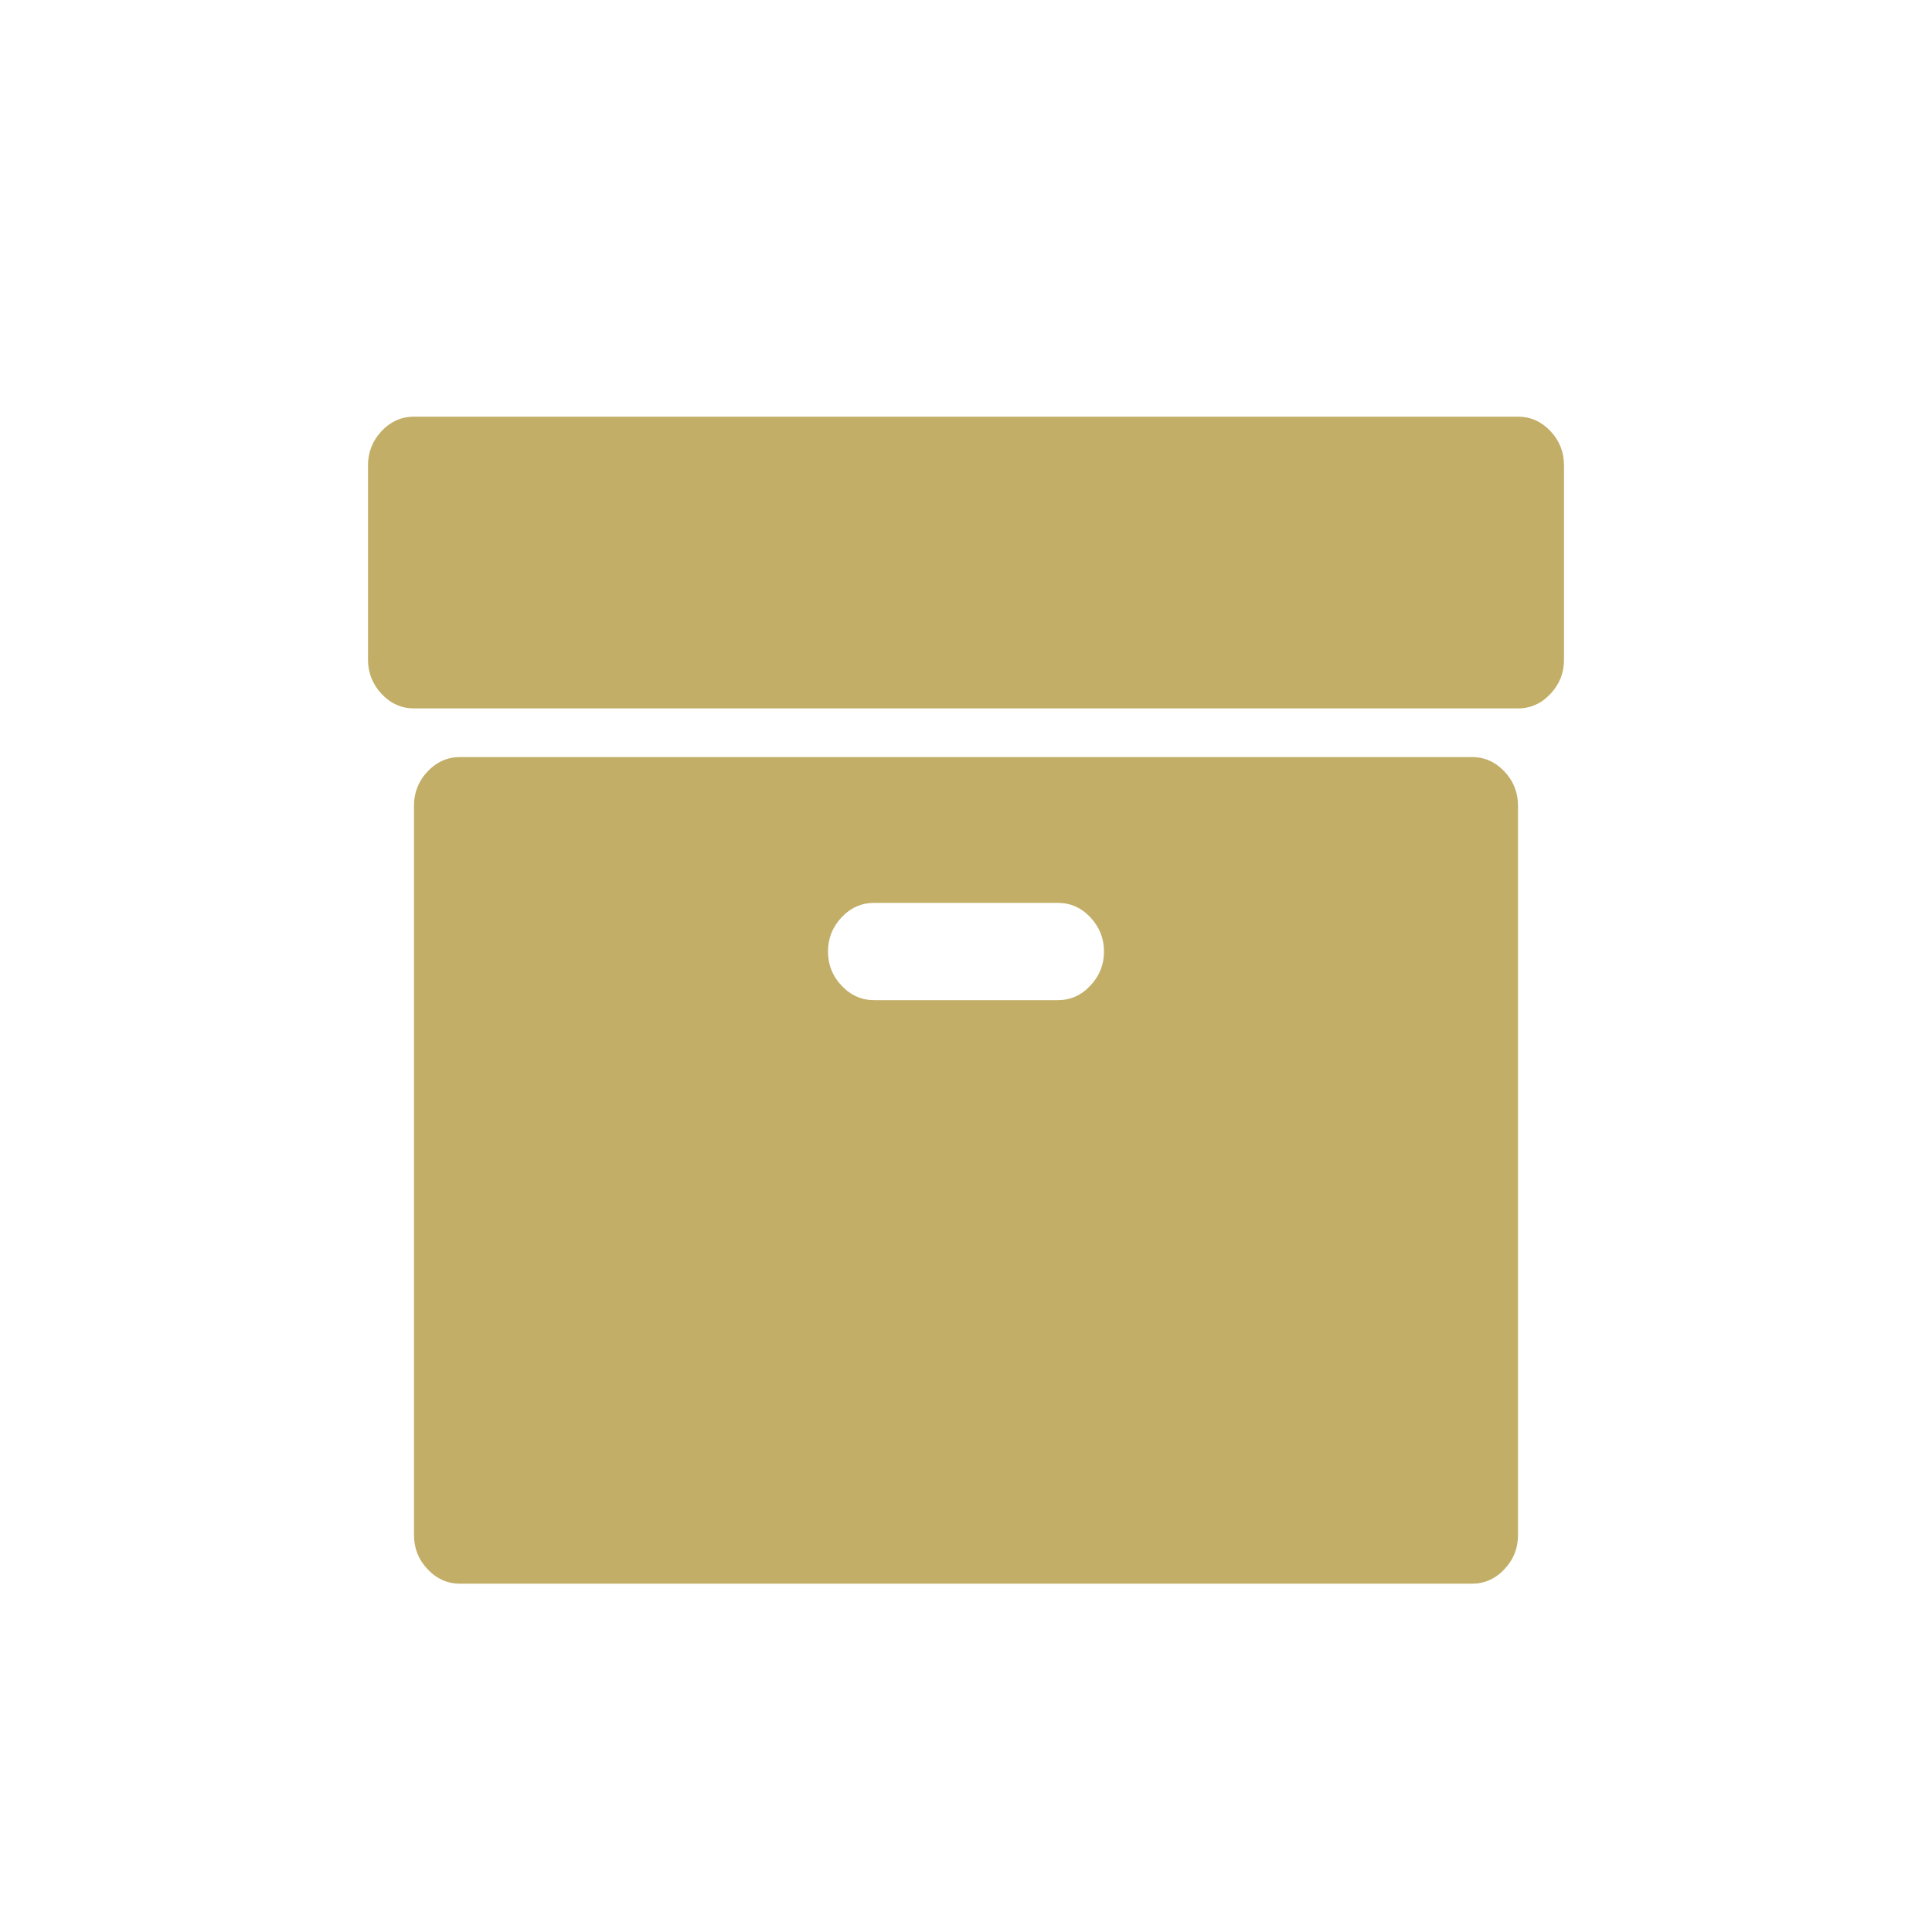 <svg width="21" height="21" viewBox="0 0 21 21" fill="none" xmlns="http://www.w3.org/2000/svg">
<g clip-path="url(#clip0)">
<path d="M16 8.229H5C4.865 8.229 4.747 8.281 4.648 8.385C4.549 8.49 4.5 8.614 4.5 8.757V16.686C4.5 16.829 4.549 16.953 4.648 17.057C4.747 17.162 4.865 17.214 5 17.214H16C16.136 17.214 16.253 17.162 16.352 17.057C16.451 16.953 16.5 16.829 16.5 16.686V8.757C16.5 8.614 16.451 8.49 16.352 8.385C16.253 8.281 16.136 8.229 16 8.229ZM11.851 10.714C11.753 10.819 11.635 10.871 11.5 10.871H9.5C9.365 10.871 9.247 10.819 9.148 10.714C9.049 10.61 9 10.486 9 10.343C9 10.2 9.049 10.076 9.148 9.971C9.247 9.866 9.365 9.814 9.5 9.814H11.5C11.635 9.814 11.753 9.866 11.852 9.971C11.95 10.076 12 10.2 12 10.343C12 10.486 11.95 10.61 11.851 10.714Z" fill="#C2AE67"/>
<path d="M16.852 4.685C16.753 4.581 16.636 4.529 16.5 4.529H4.5C4.365 4.529 4.247 4.581 4.148 4.685C4.05 4.79 4 4.914 4 5.057V7.171C4 7.314 4.05 7.438 4.148 7.543C4.247 7.648 4.365 7.7 4.5 7.7H16.5C16.635 7.7 16.753 7.648 16.852 7.543C16.951 7.438 17 7.315 17 7.171V5.057C17 4.914 16.951 4.79 16.852 4.685Z" fill="#C2AE67"/>
</g>
<defs>
<clipPath id="clip0">
<rect x="4" y="4" width="13" height="13.743" fill="white"/>
</clipPath>
</defs>
</svg>
